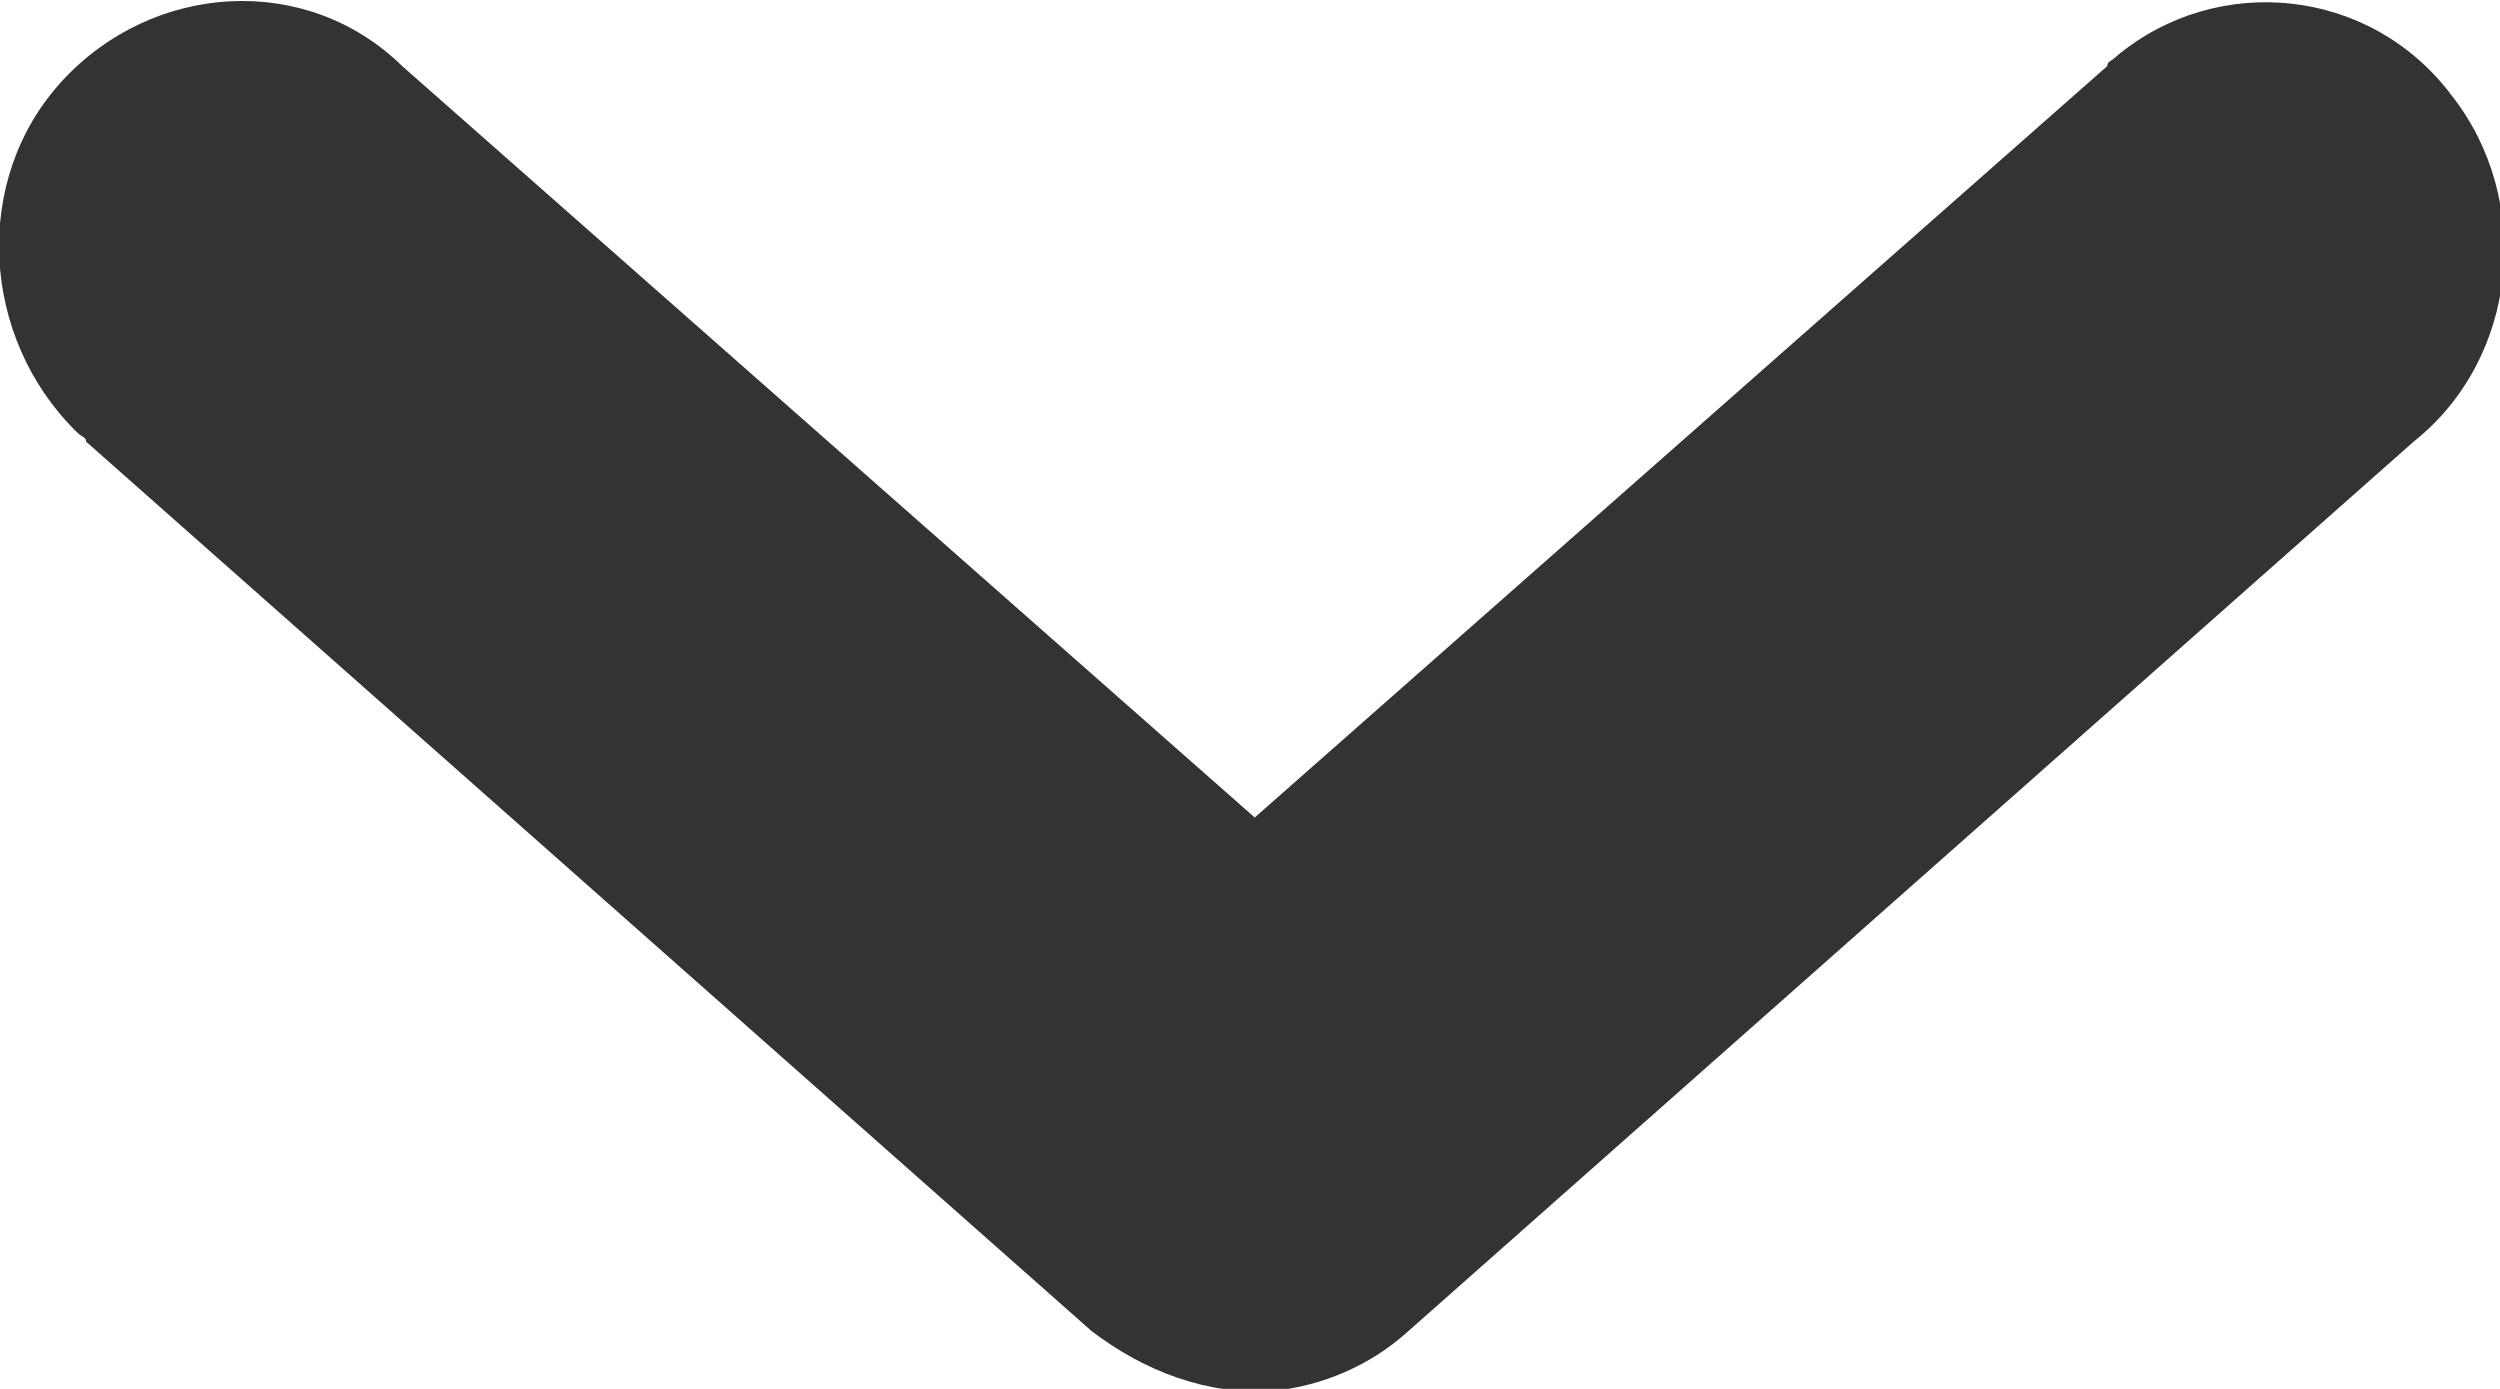 <svg width="9" height="5" viewBox="0 0 9 5" fill="none" xmlns="http://www.w3.org/2000/svg">
<g clip-path="url(#clip0)">
<path d="M4.586 5.007C4.758 4.989 4.931 4.918 5.069 4.793L8.689 1.59C9.069 1.288 9.12 0.718 8.827 0.345C8.534 -0.047 7.983 -0.1 7.62 0.202C7.603 0.22 7.586 0.22 7.586 0.238L4.517 2.943L1.448 0.238C1.103 -0.1 0.551 -0.064 0.224 0.291C-0.104 0.647 -0.069 1.217 0.276 1.555C0.293 1.573 0.31 1.573 0.31 1.59L3.931 4.793C4.12 4.936 4.345 5.024 4.586 5.007Z" fill="#333333"/>
</g>
<defs>
<clipPath id="clip0">
<rect width="9" height="5" fill="white"/>
</clipPath>
</defs>
</svg>
